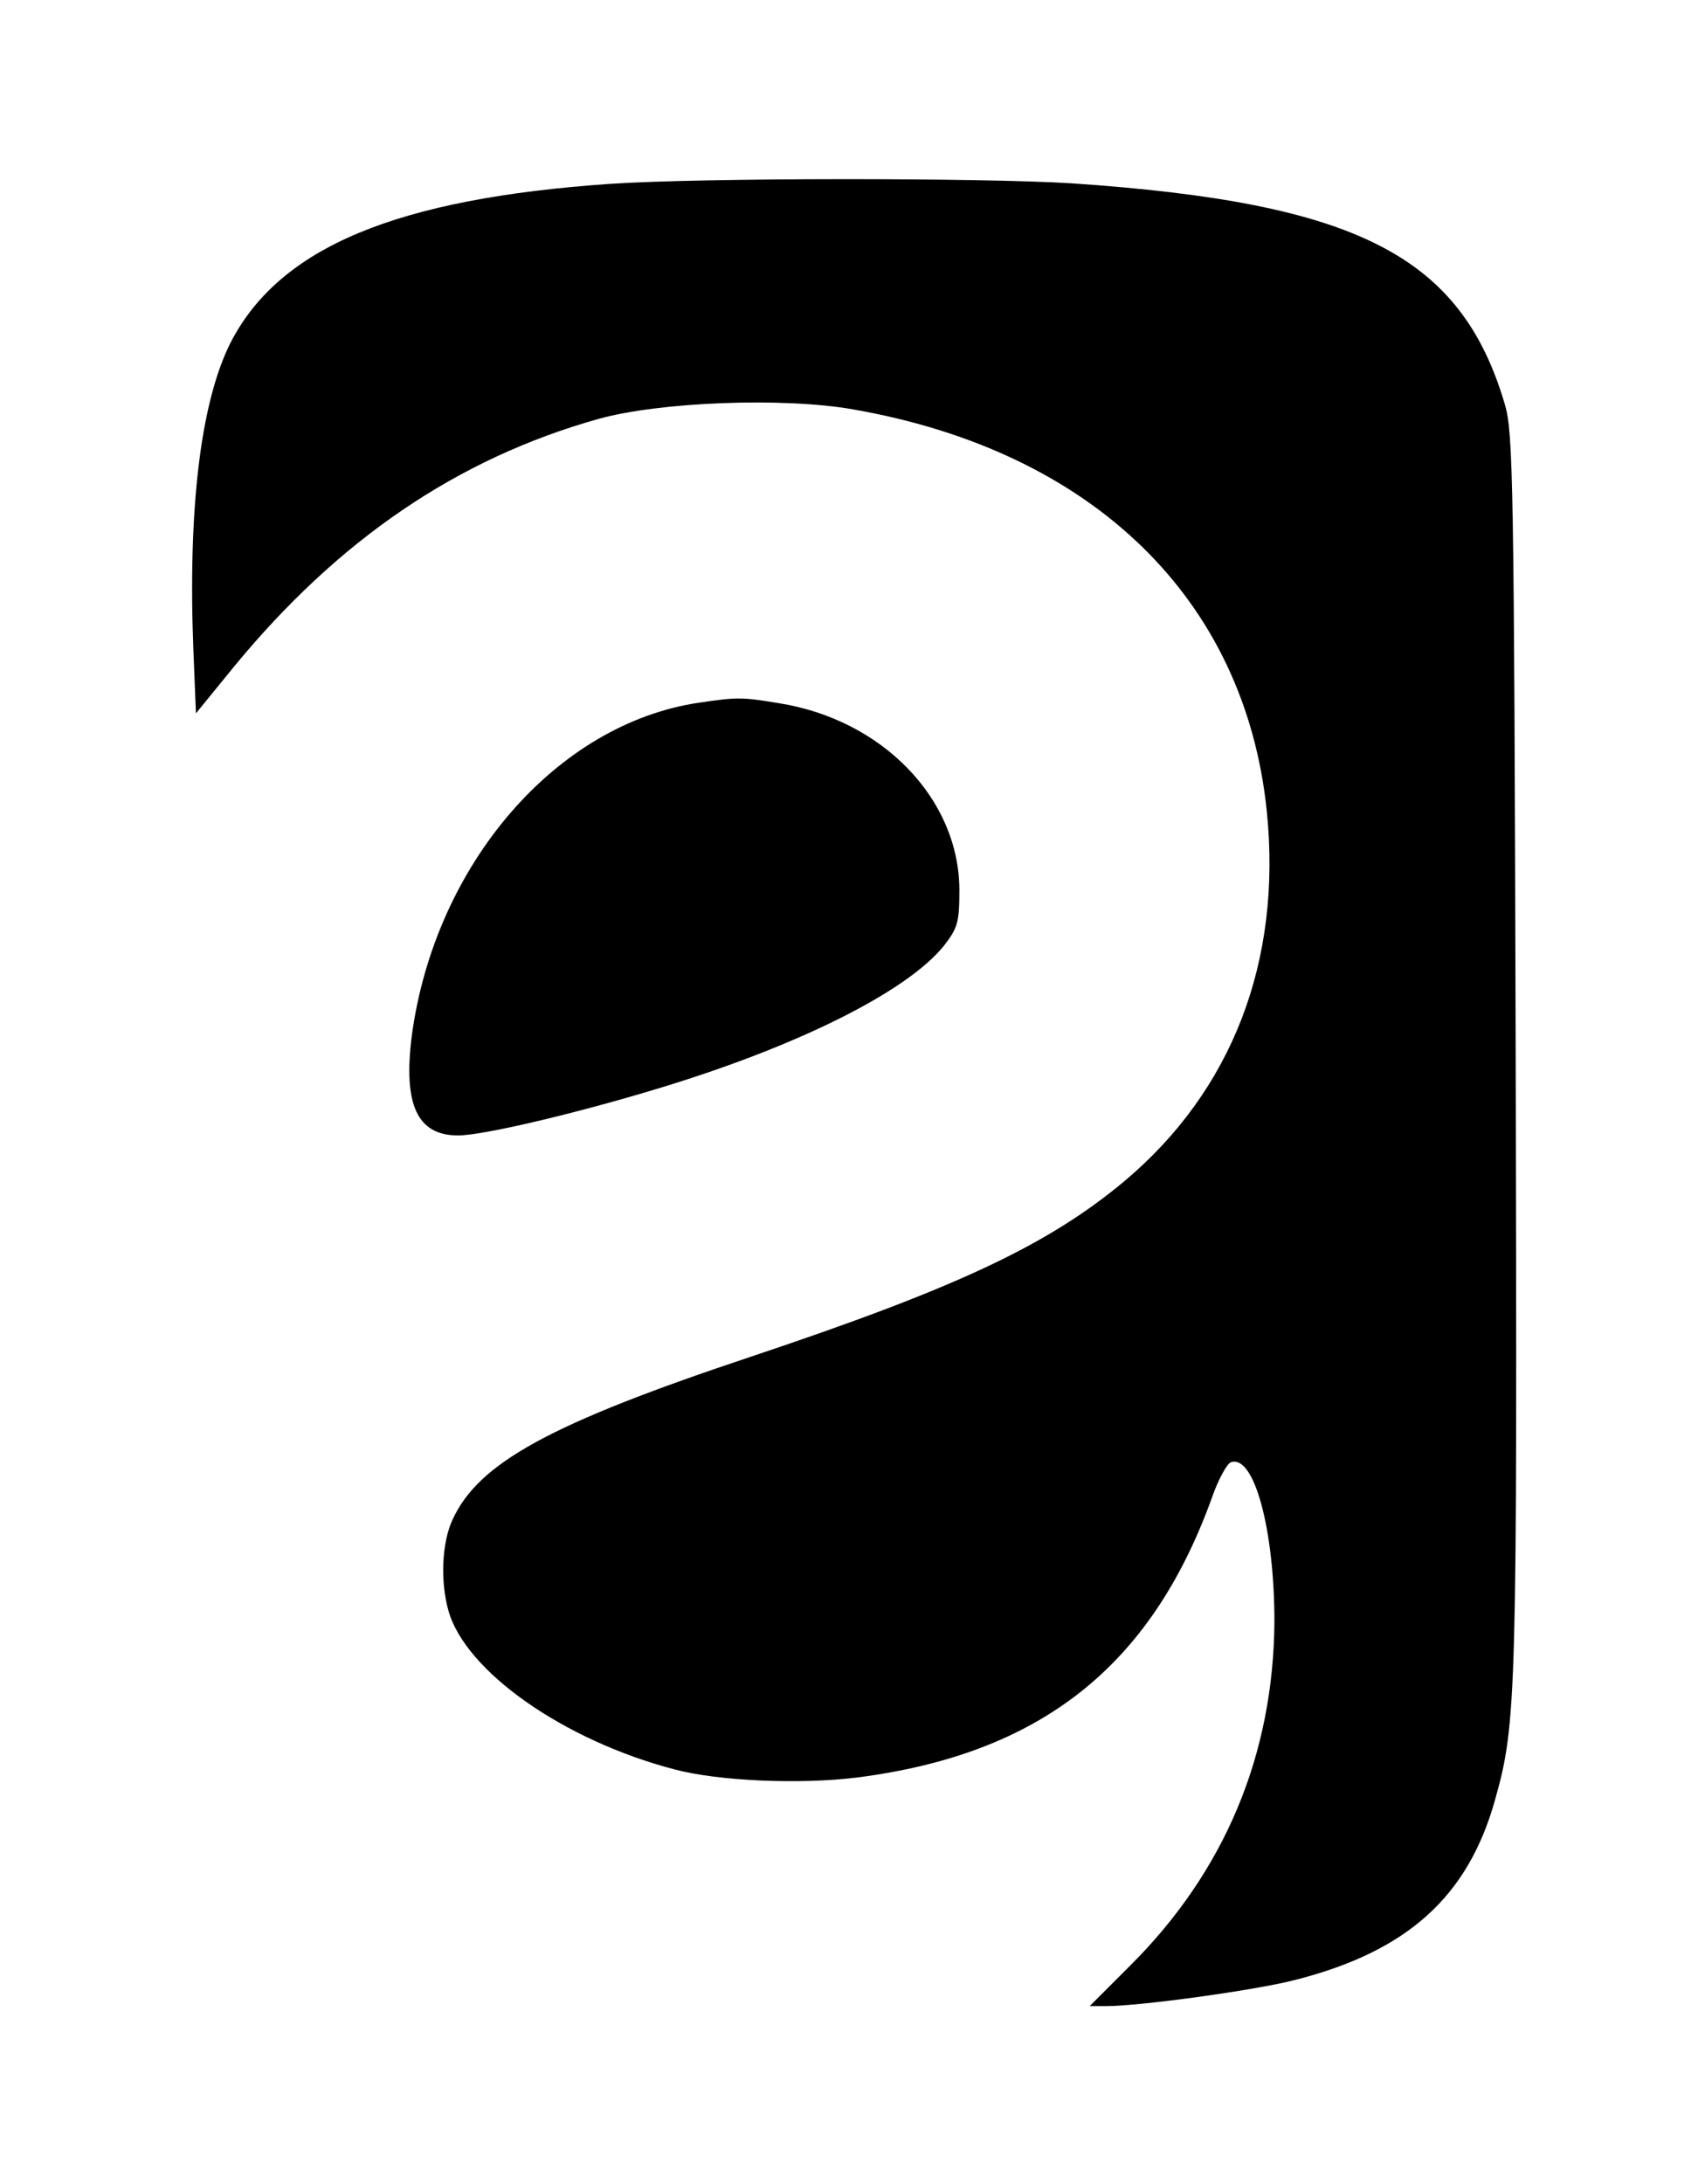 <?xml version="1.0" standalone="no"?>
<!DOCTYPE svg PUBLIC "-//W3C//DTD SVG 20010904//EN"
 "http://www.w3.org/TR/2001/REC-SVG-20010904/DTD/svg10.dtd">
<svg version="1.0" xmlns="http://www.w3.org/2000/svg"
 width="335pt" height="429pt" viewBox="0 0 335 429"
 preserveAspectRatio="xMidYMid meet">
<g transform="translate(0,429) scale(0.1,-0.1)"
fill="#000000" stroke="none">
<path d="M1200 3929 c-422 -29 -651 -125 -747 -312 -59 -117 -84 -327 -73
-605 l5 -123 75 92 c205 249 438 408 715 486 121 34 365 43 501 19 471 -82
770 -372 813 -789 30 -295 -68 -549 -280 -727 -151 -126 -331 -210 -735 -345
-393 -131 -534 -208 -585 -320 -21 -45 -24 -121 -8 -178 33 -119 226 -255 444
-312 86 -23 246 -30 359 -16 359 46 577 217 697 549 12 35 29 66 37 70 46 17
86 -132 86 -313 -2 -261 -97 -490 -284 -676 l-79 -79 32 0 c67 0 292 31 370
51 222 56 342 164 395 356 42 149 43 205 40 1468 -3 1119 -5 1215 -21 1270
-86 293 -290 397 -852 435 -176 11 -726 11 -905 -1z"/>
<path d="M1374 2910 c-281 -41 -520 -318 -565 -655 -17 -135 11 -195 91 -195
48 0 227 42 389 91 276 83 493 191 566 282 27 35 30 46 30 110 -1 179 -152
334 -355 366 -72 12 -82 12 -156 1z"/>
</g>
</svg>
